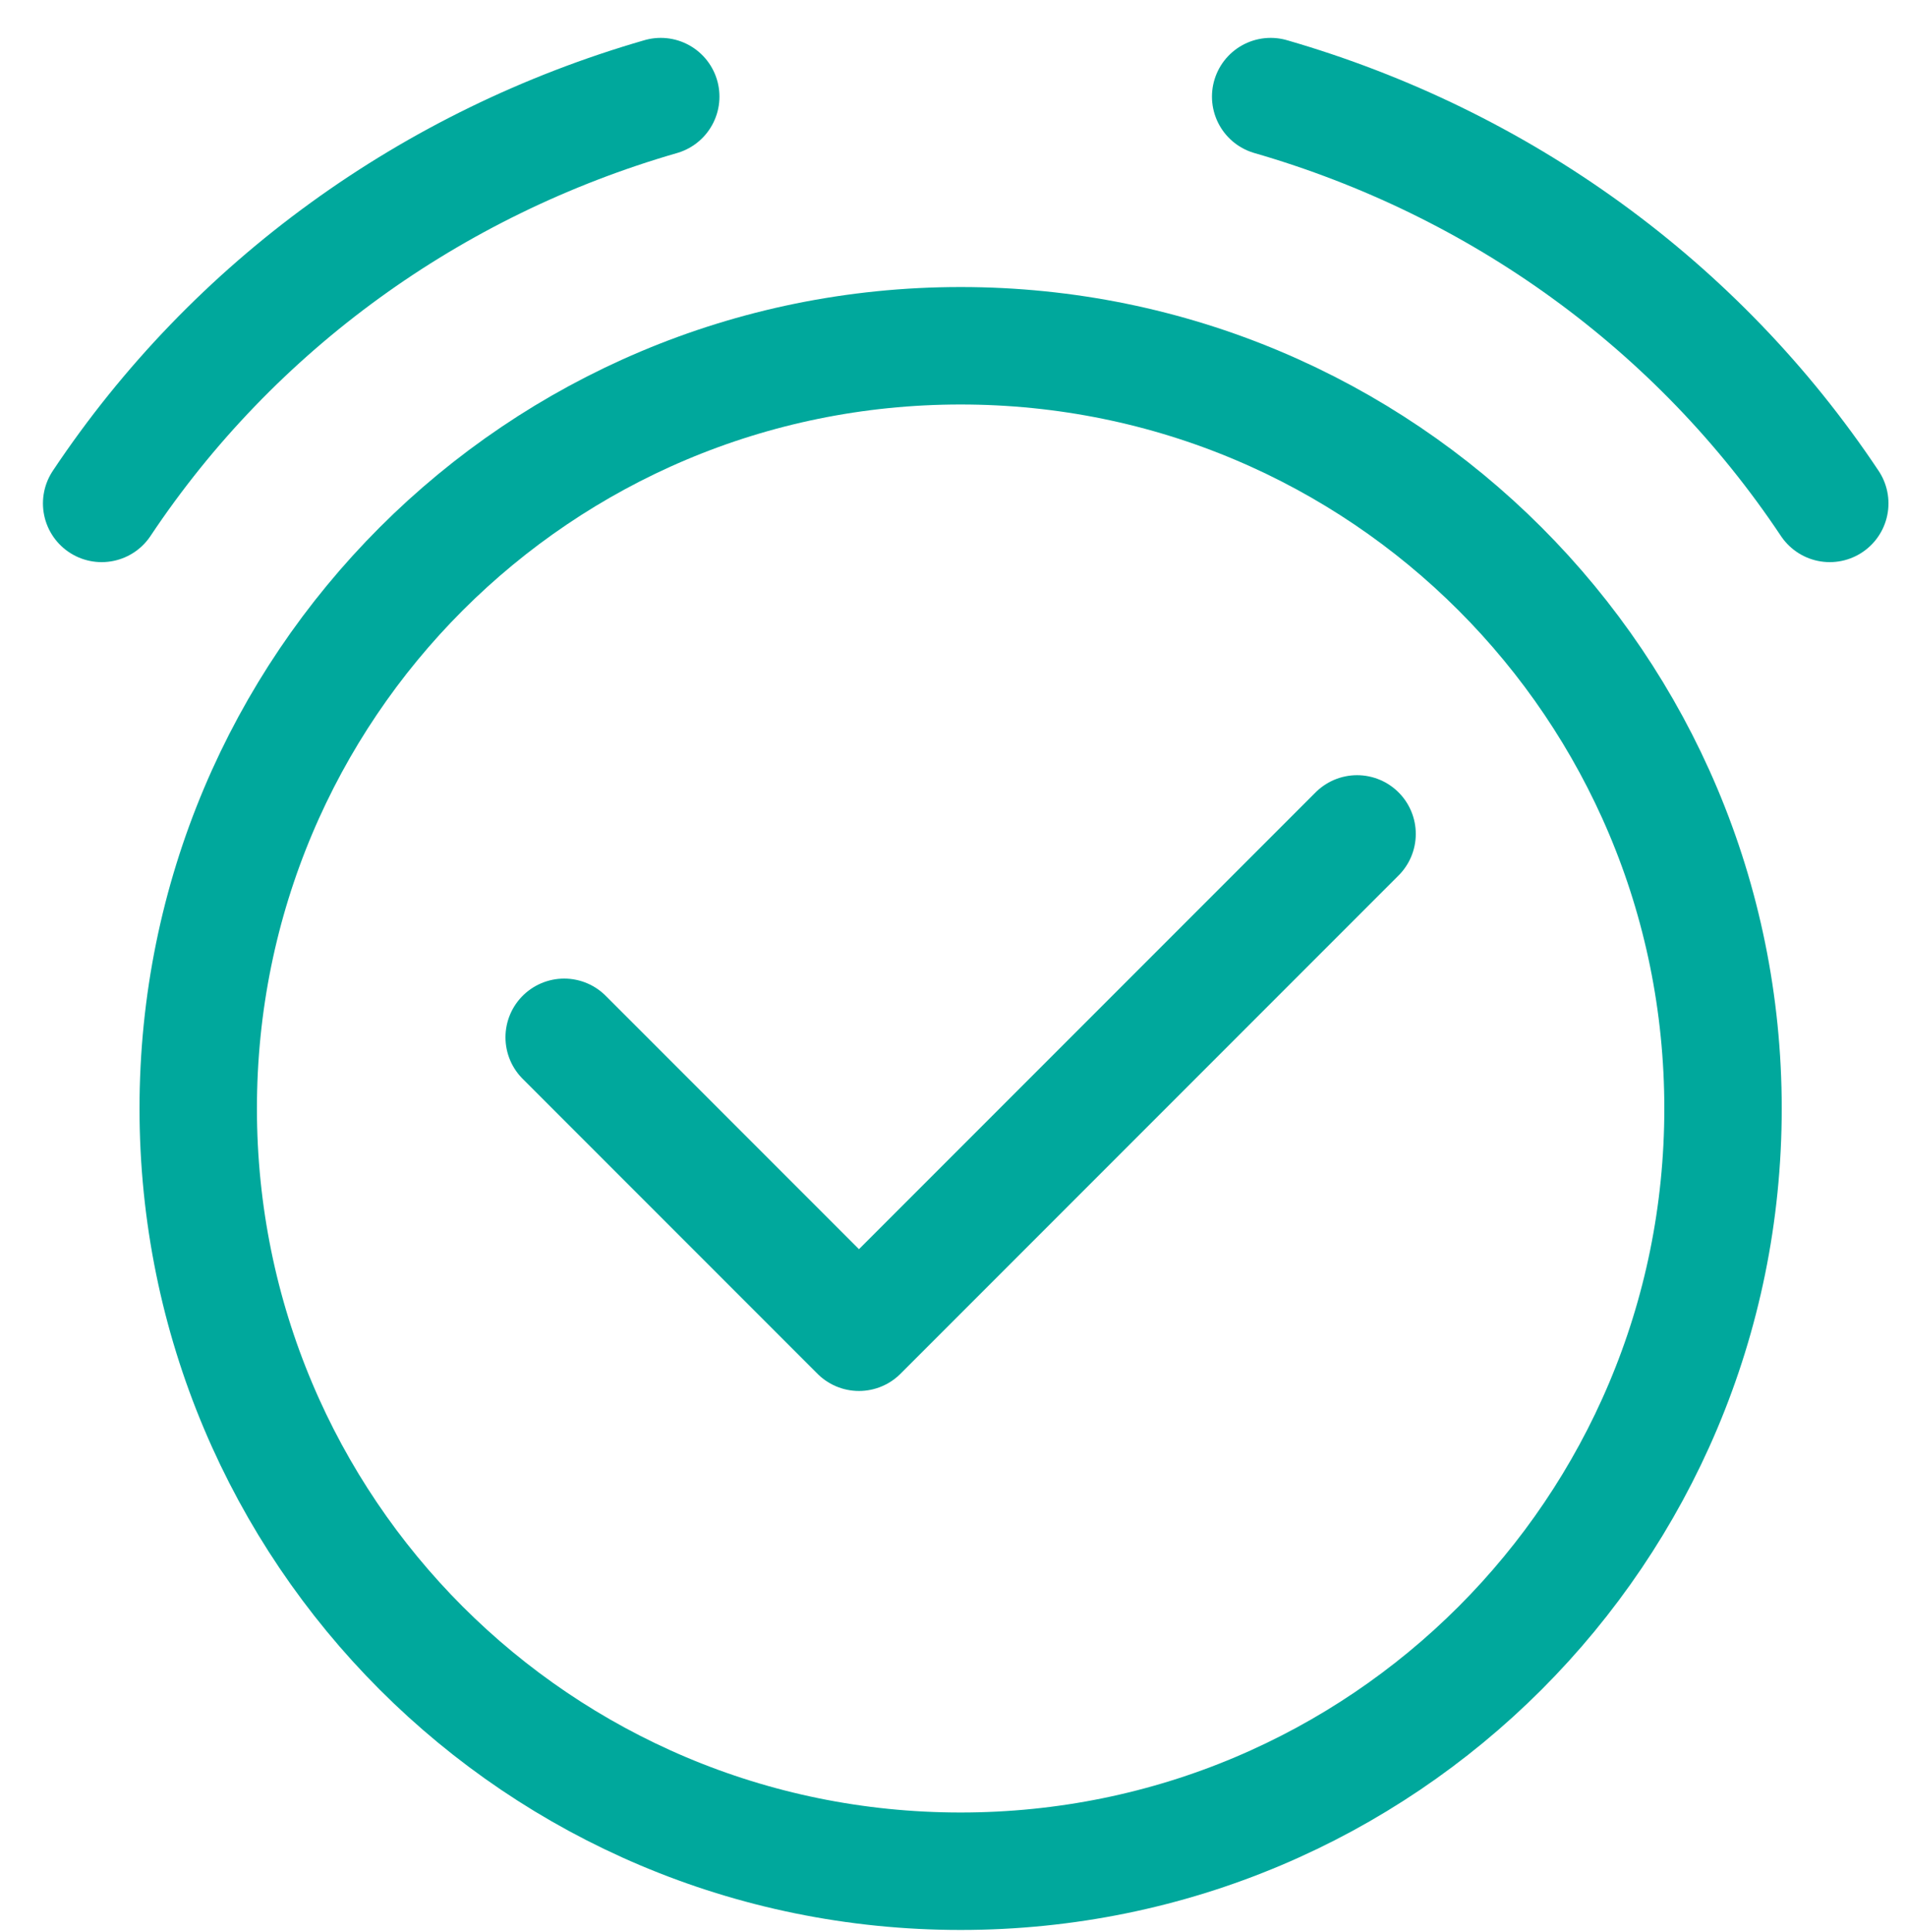 <?xml version="1.0" encoding="utf-8"?>
<!-- Generator: Adobe Illustrator 26.0.1, SVG Export Plug-In . SVG Version: 6.00 Build 0)  -->
<svg version="1.1" id="Capa_1" xmlns="http://www.w3.org/2000/svg" xmlns:xlink="http://www.w3.org/1999/xlink" x="0px" y="0px"
	 width="37.5px" height="38px" viewBox="0 0 37.5 38" style="enable-background:new 0 0 37.5 38;" xml:space="preserve">
<style type="text/css">
	.st0{fill:none;stroke:#00A89C;stroke-width:2.31;stroke-linecap:round;stroke-linejoin:round;stroke-miterlimit:10;}
</style>
<g>
	<path class="st0" d="M2,9.9c2.6-3.9,6.5-6.7,11-8"/>
	<path class="st0" d="M36,9.9c-2.6-3.9-6.5-6.7-11-8"/>
	<path class="st0" d="M11.1,20.4l5.8,5.8l9.8-9.8"/>
	<path class="st0" d="M18.9,6.8c-8.3,0-15,6.7-15,15s6.7,15,15,15s15-6.7,15-15C33.9,13.5,27.2,6.8,18.9,6.8z"/>
</g>
</svg>
